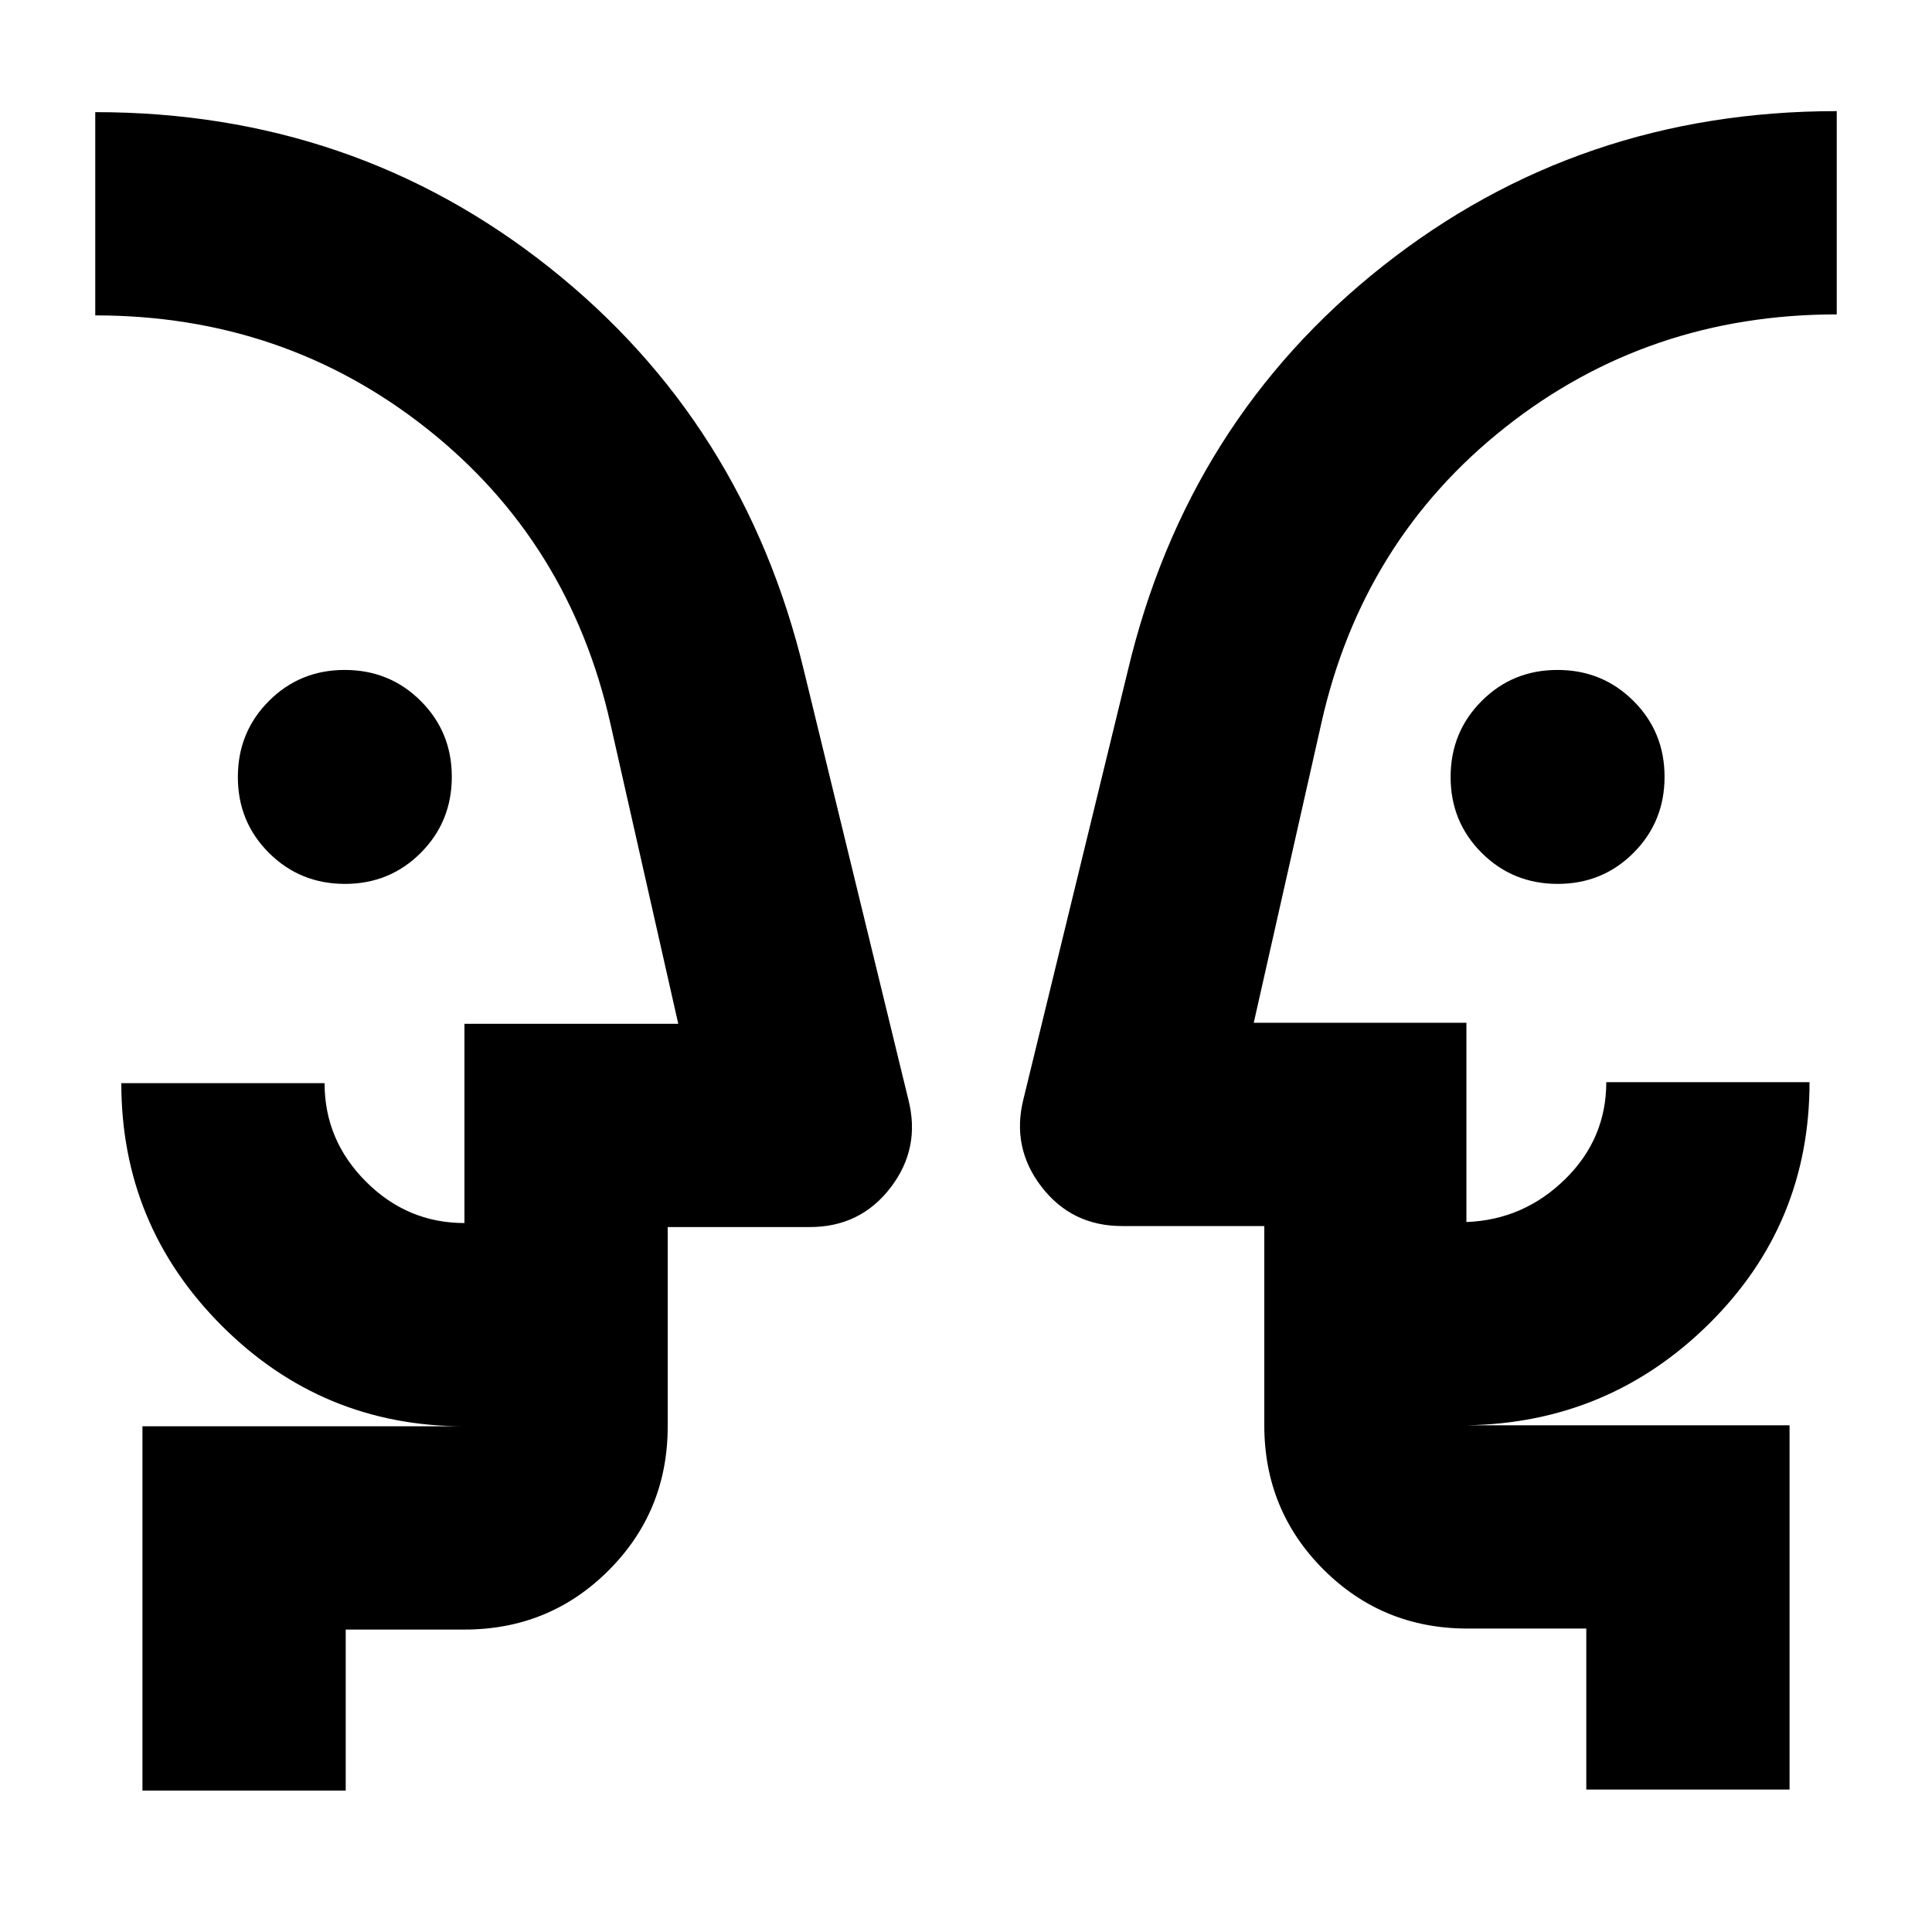 <svg xmlns="http://www.w3.org/2000/svg" height="24" viewBox="0 -960 960 960" width="24"><path d="M171.39-520.8q-22.3 0-37.75-15.41-15.45-15.4-15.45-37.7 0-22.31 15.41-37.75 15.4-15.45 37.7-15.45 22.31 0 37.75 15.4 15.45 15.4 15.45 37.71 0 22.3-15.4 37.75t-37.71 15.45Zm602.61 0q-22.3 0-37.75-15.41-15.45-15.4-15.45-37.7 0-22.31 15.41-37.75 15.4-15.45 37.7-15.45 22.31 0 37.75 15.4 15.45 15.4 15.45 37.71 0 22.3-15.4 37.75T774-520.8ZM47.33-437.06Zm865.34-.5ZM171.78-70.28h-101v-181h160q-70.62 0-120.56-49.94T60.28-421.78h101q0 28.34 20.56 48.92 20.56 20.58 48.94 20.58v-99h106.24l-33.67-148.96q-20.37-90.74-91.38-146.89-71-56.15-164.64-56.15v-101q128.21 0 225.42 77.02 97.21 77.02 126.9 201.24l51.7 212.35q6.19 24.21-8.84 43.8-15.04 19.59-40.1 19.59h-70.63v99q0 42.24-29.38 71.62-29.38 29.38-71.62 29.38h-59v80Zm717.44-.5h-101v-80h-59q-42.24 0-71.62-29.38-29.38-29.38-29.38-71.62v-99h-70.63q-25.06 0-40.1-19.56-15.03-19.55-8.9-43.7l51.76-212.48Q589.85-751 687.22-827.89t225.45-76.89v101q-93.73 0-164.72 56.12t-91.36 146.92l-33.61 148.96h105.67v99q28.35-1.07 48.93-21.17 20.57-20.1 20.57-48.33h101q0 70.65-49.92 120.04t-120.58 50.46h160.57v181Zm-557.44-180.5v-101 101Zm296.44-.5v-100.5 100.5Z"/></svg>